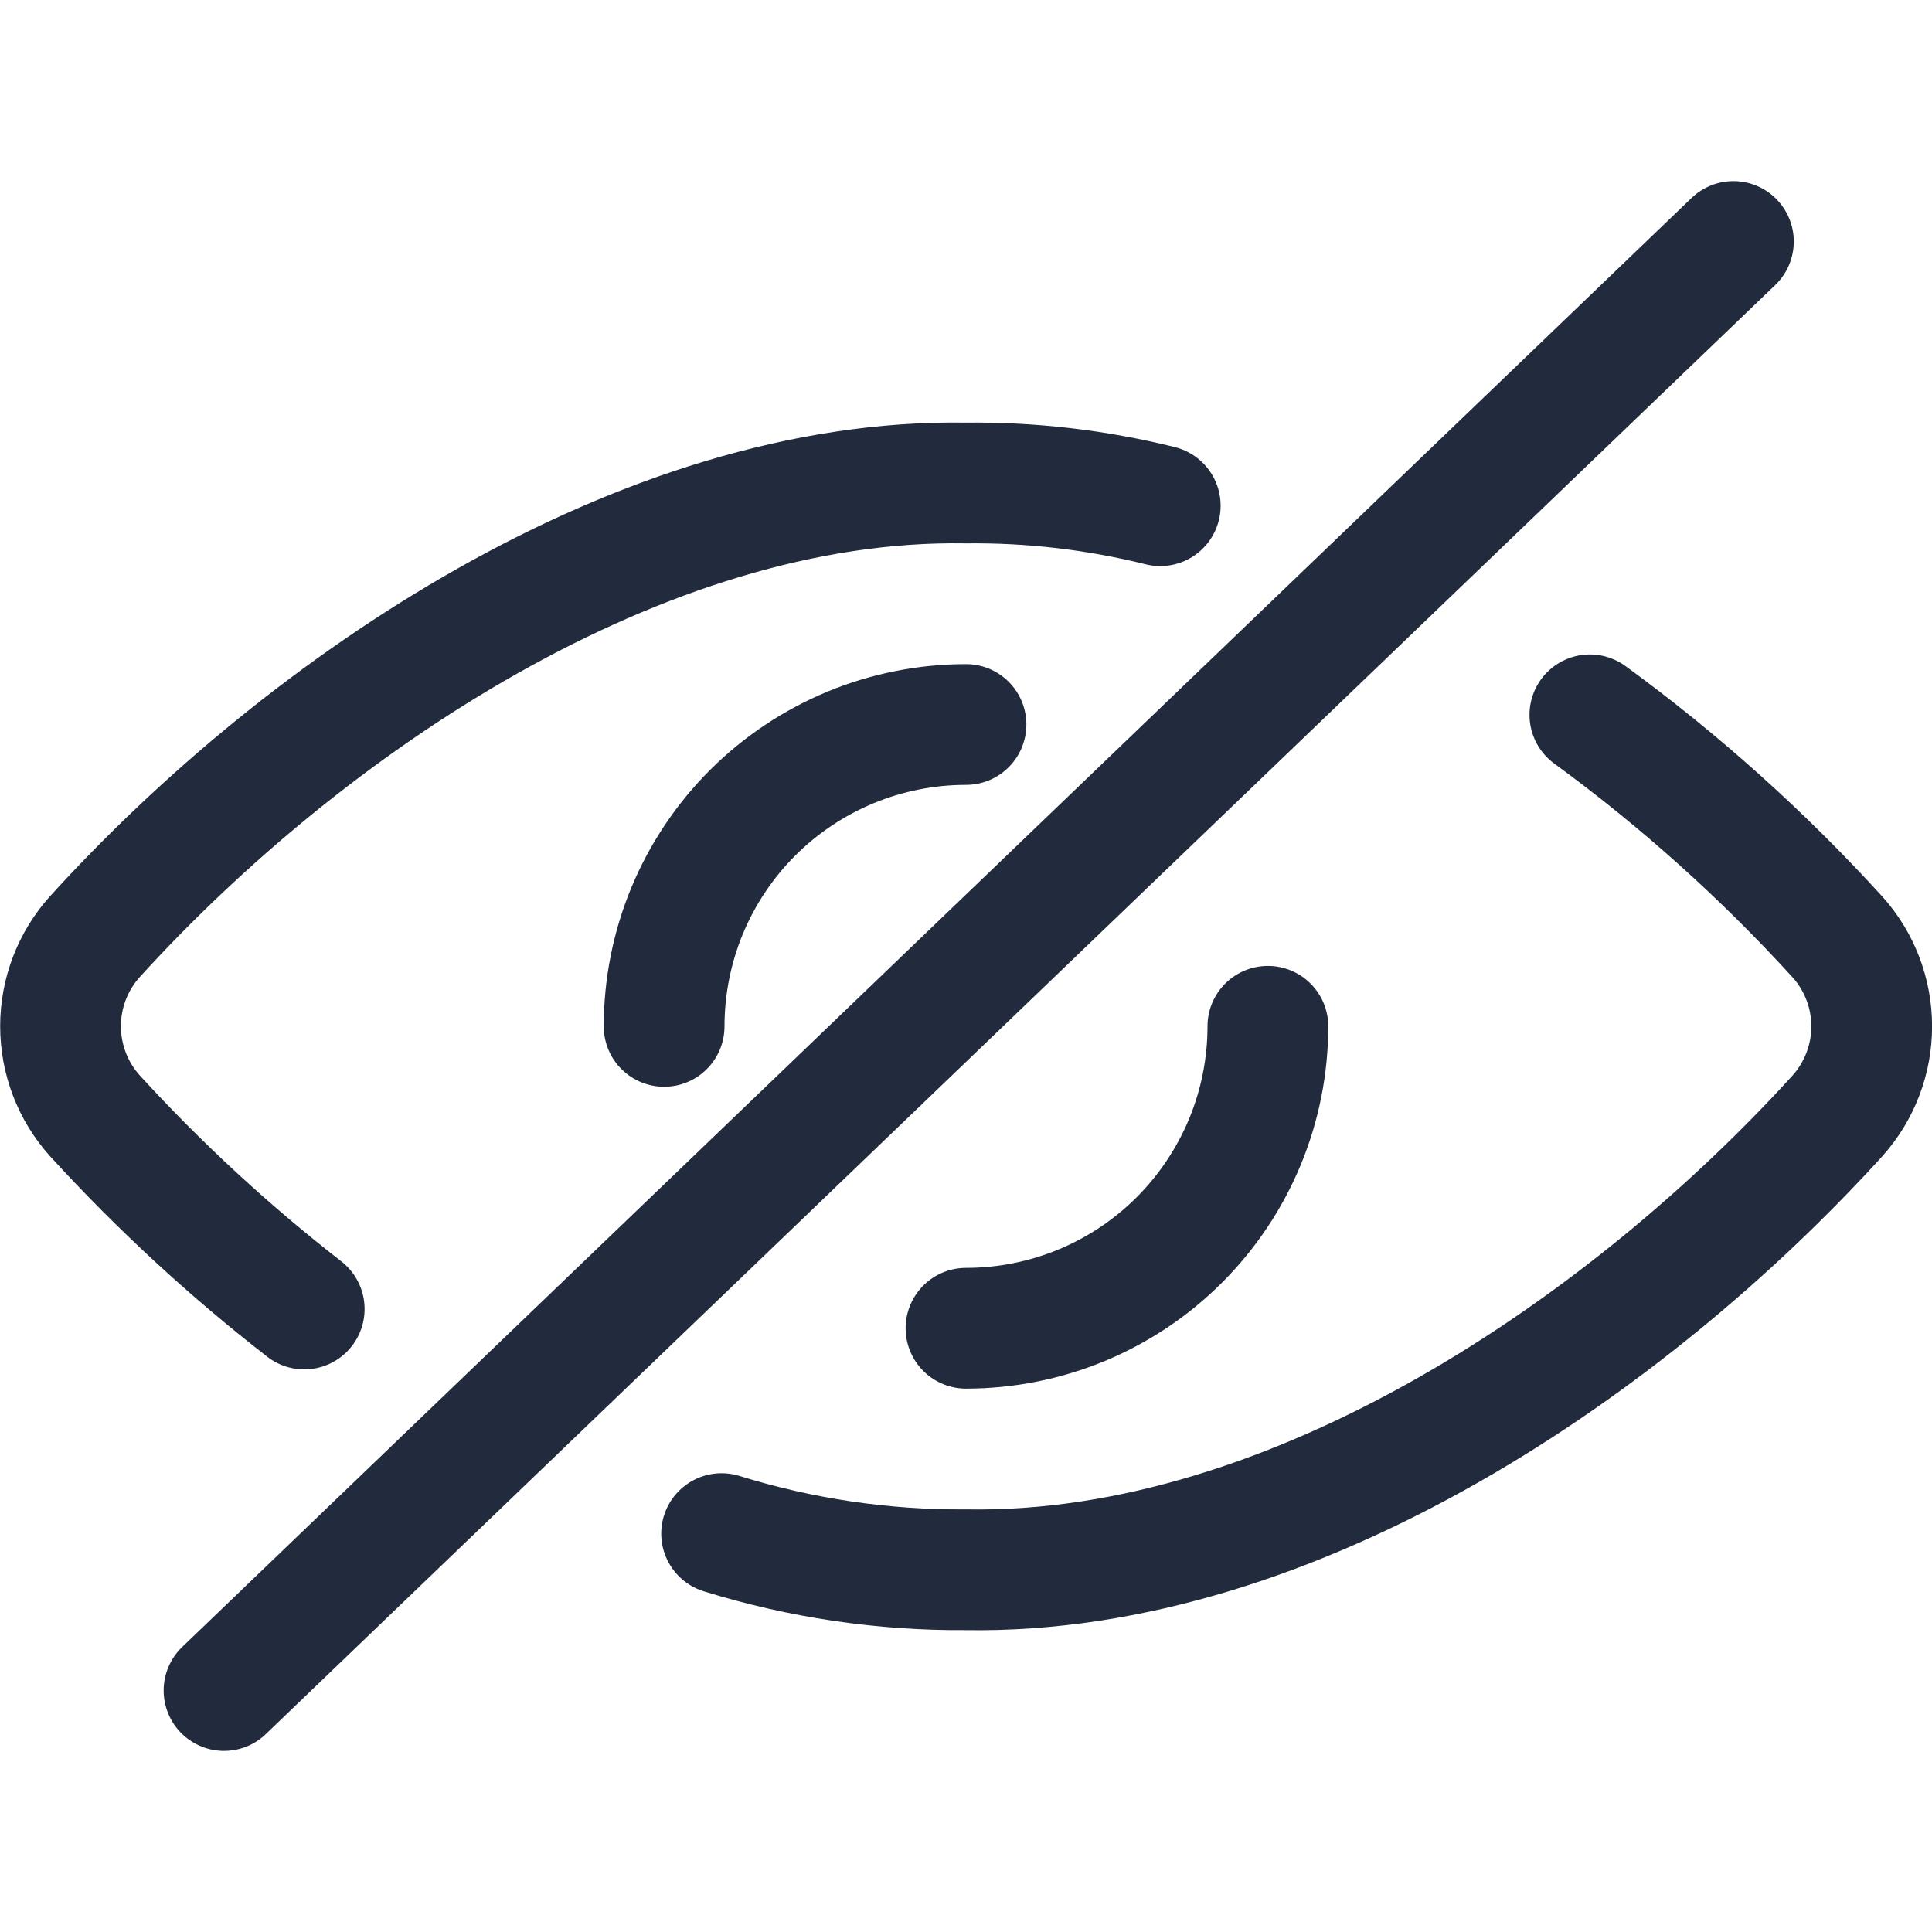 <svg width="24" height="24" viewBox="0 0 24 24" fill="none" xmlns="http://www.w3.org/2000/svg">
<g clip-path="url(#clip0_485_486)">
<path d="M2.783 21L21.533 3" stroke="#212B3D" stroke-width="1.5" stroke-linecap="round" stroke-linejoin="round"/>
<path d="M8.964 19.051C9.947 19.356 10.971 19.508 12 19.5C16.1 19.569 20.258 16.687 22.824 13.863C23.099 13.557 23.251 13.161 23.251 12.75C23.251 12.339 23.099 11.942 22.824 11.637C21.894 10.617 20.864 9.693 19.75 8.88" stroke="#212B3D" stroke-width="1.5" stroke-linecap="round" stroke-linejoin="round"/>
<path d="M14.413 6.282C13.624 6.086 12.813 5.991 12 6C7.969 5.933 3.8 8.752 1.179 11.635C0.904 11.94 0.752 12.337 0.752 12.748C0.752 13.159 0.904 13.556 1.179 13.861C1.976 14.733 2.846 15.536 3.779 16.261" stroke="#212B3D" stroke-width="1.5" stroke-linecap="round" stroke-linejoin="round"/>
<path d="M8.25 12.75C8.25 12.258 8.347 11.77 8.535 11.315C8.724 10.86 9 10.446 9.348 10.098C9.696 9.75 10.11 9.474 10.565 9.285C11.02 9.097 11.508 9 12 9" stroke="#212B3D" stroke-width="1.5" stroke-linecap="round" stroke-linejoin="round"/>
<path d="M15.75 12.749C15.75 13.242 15.653 13.729 15.465 14.184C15.276 14.639 15 15.053 14.652 15.401C14.304 15.75 13.89 16.026 13.435 16.215C12.98 16.403 12.492 16.5 12 16.5" stroke="#212B3D" stroke-width="1.5" stroke-linecap="round" stroke-linejoin="round"/>
</g>
<defs>
<clipPath id="clip0_485_486">
<rect width="24" height="24" fill="white"/>
</clipPath>
</defs>
</svg>
